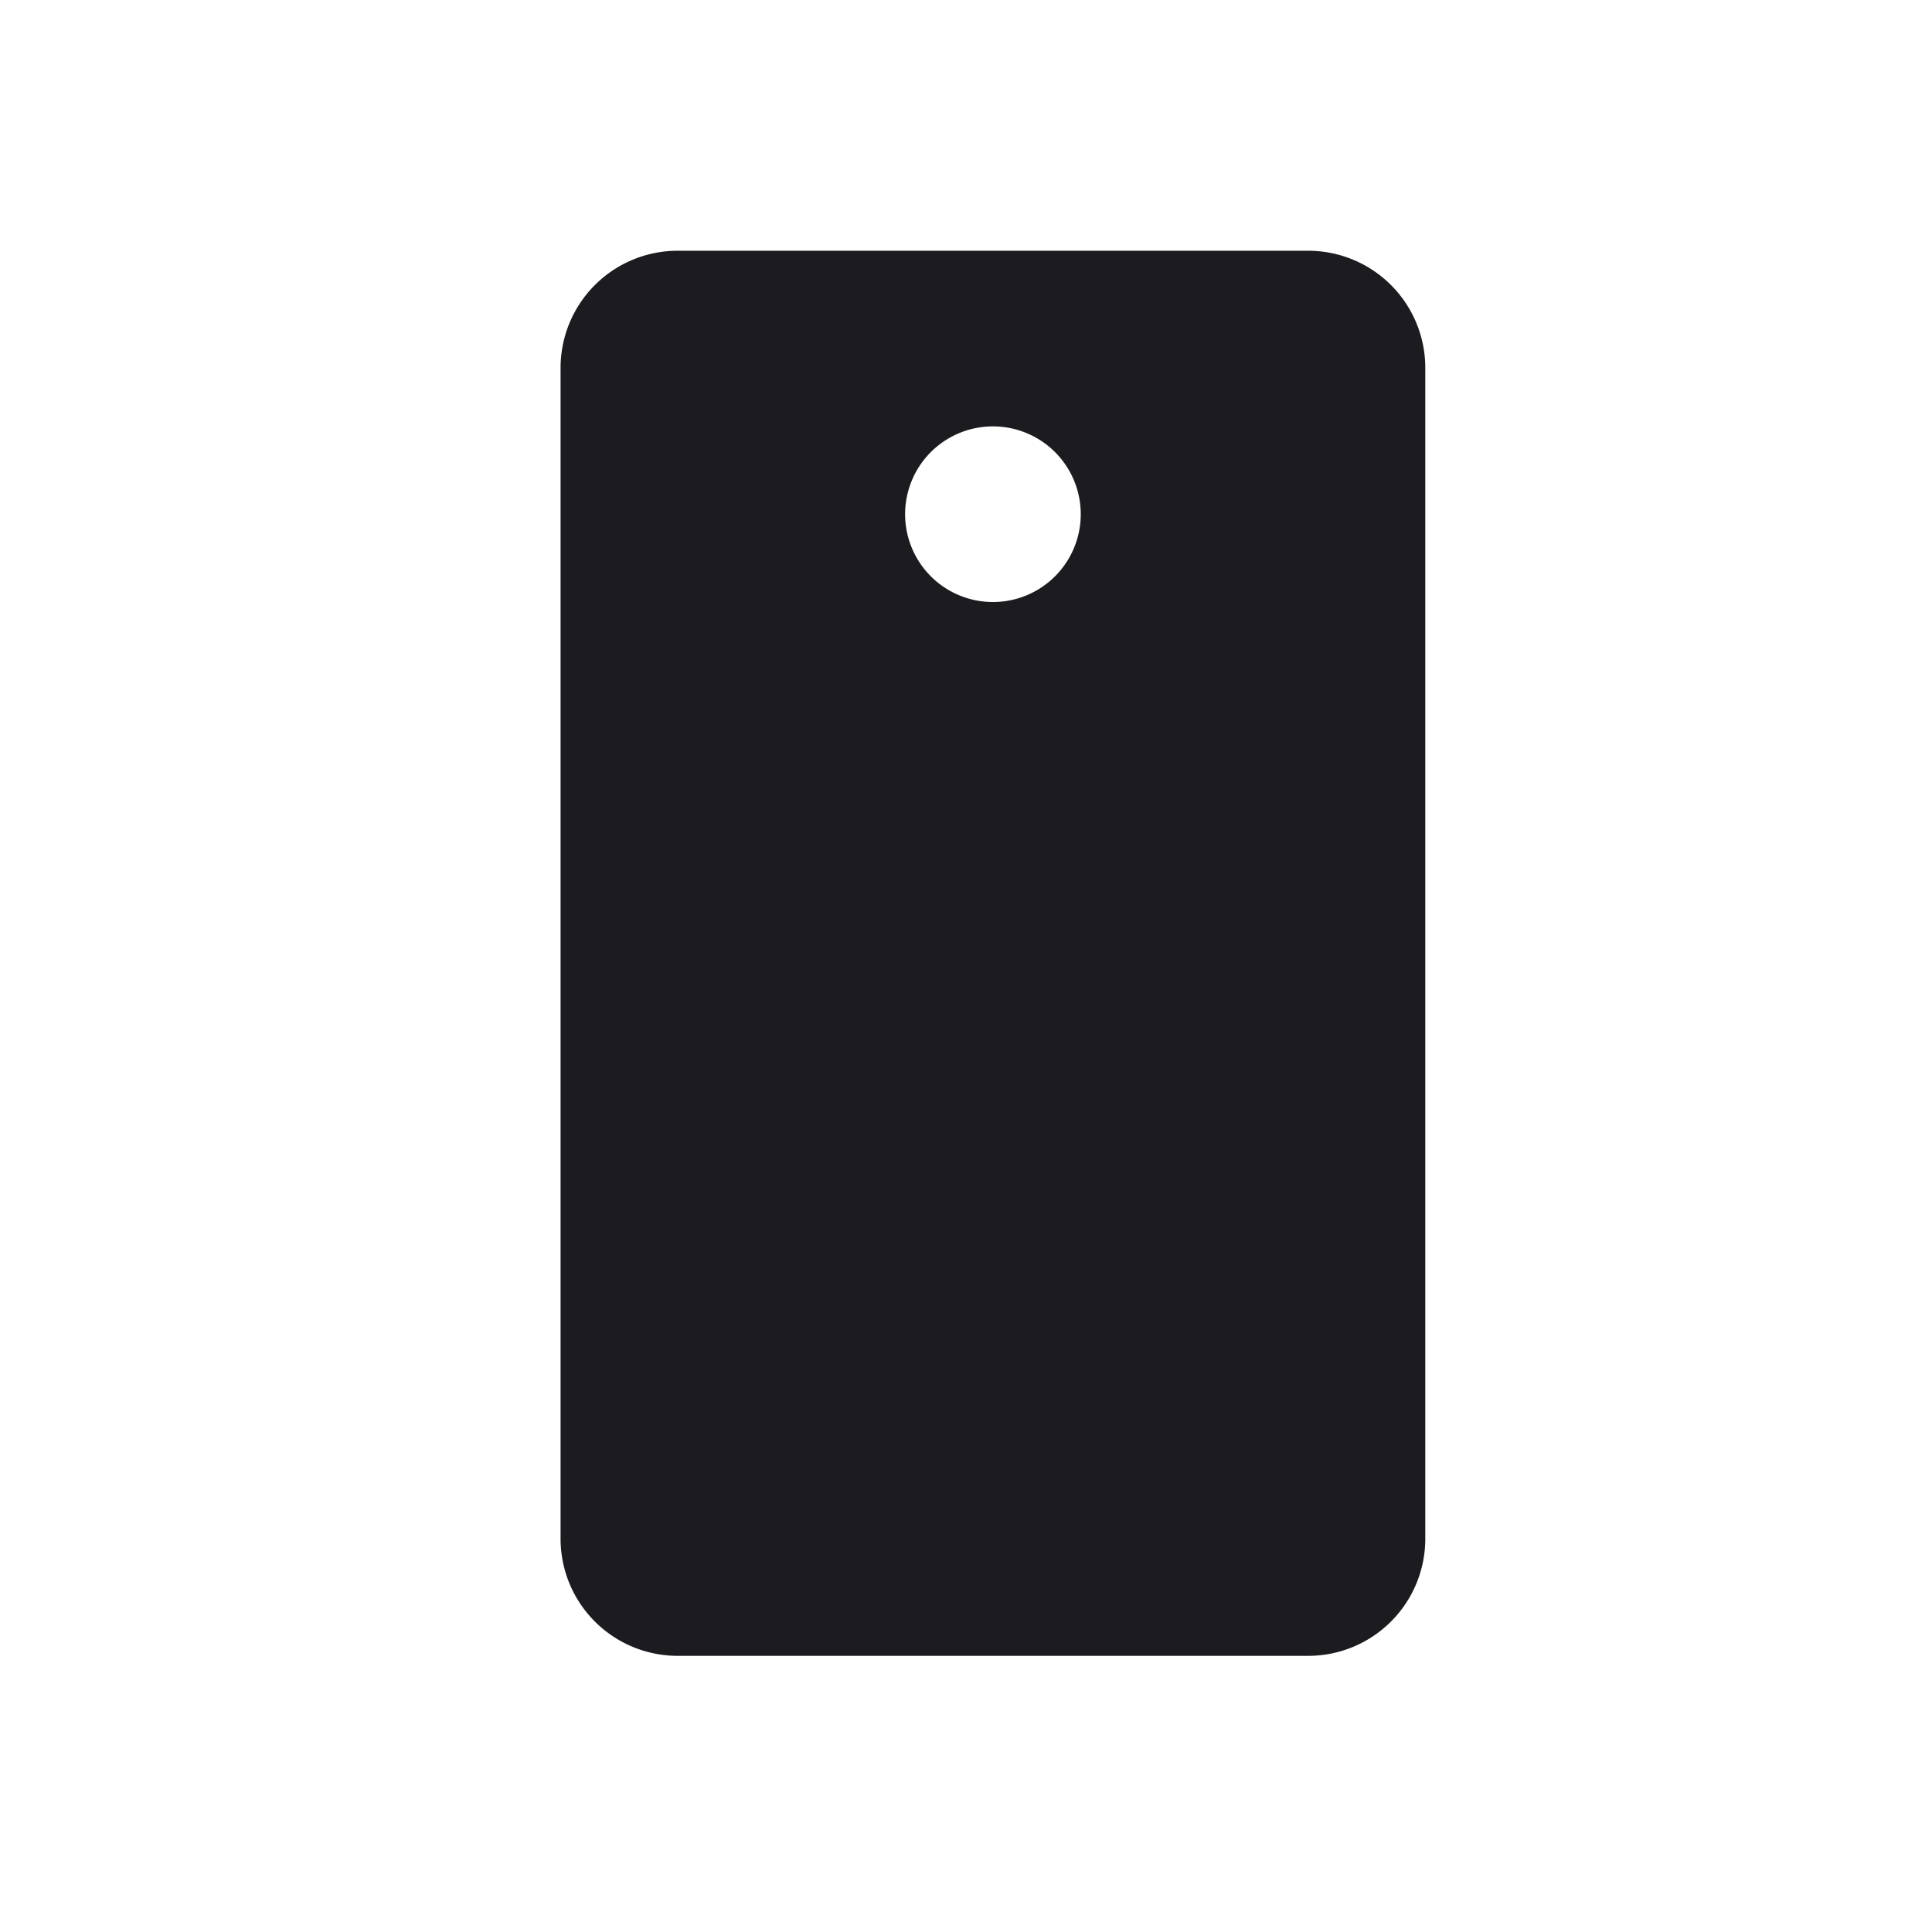 <svg xmlns="http://www.w3.org/2000/svg" width="33" height="33" fill="none"><path fill="#1C1B1F" fill-rule="evenodd" d="M11.575 4.283a2 2 0 0 0-2 2v20a2 2 0 0 0 2 2h10.77a2 2 0 0 0 2-2v-20a2 2 0 0 0-2-2h-10.77Zm6.885 4.5a1.5 1.5 0 1 1-3 0 1.5 1.5 0 0 1 3 0Z" clip-rule="evenodd"/></svg>
